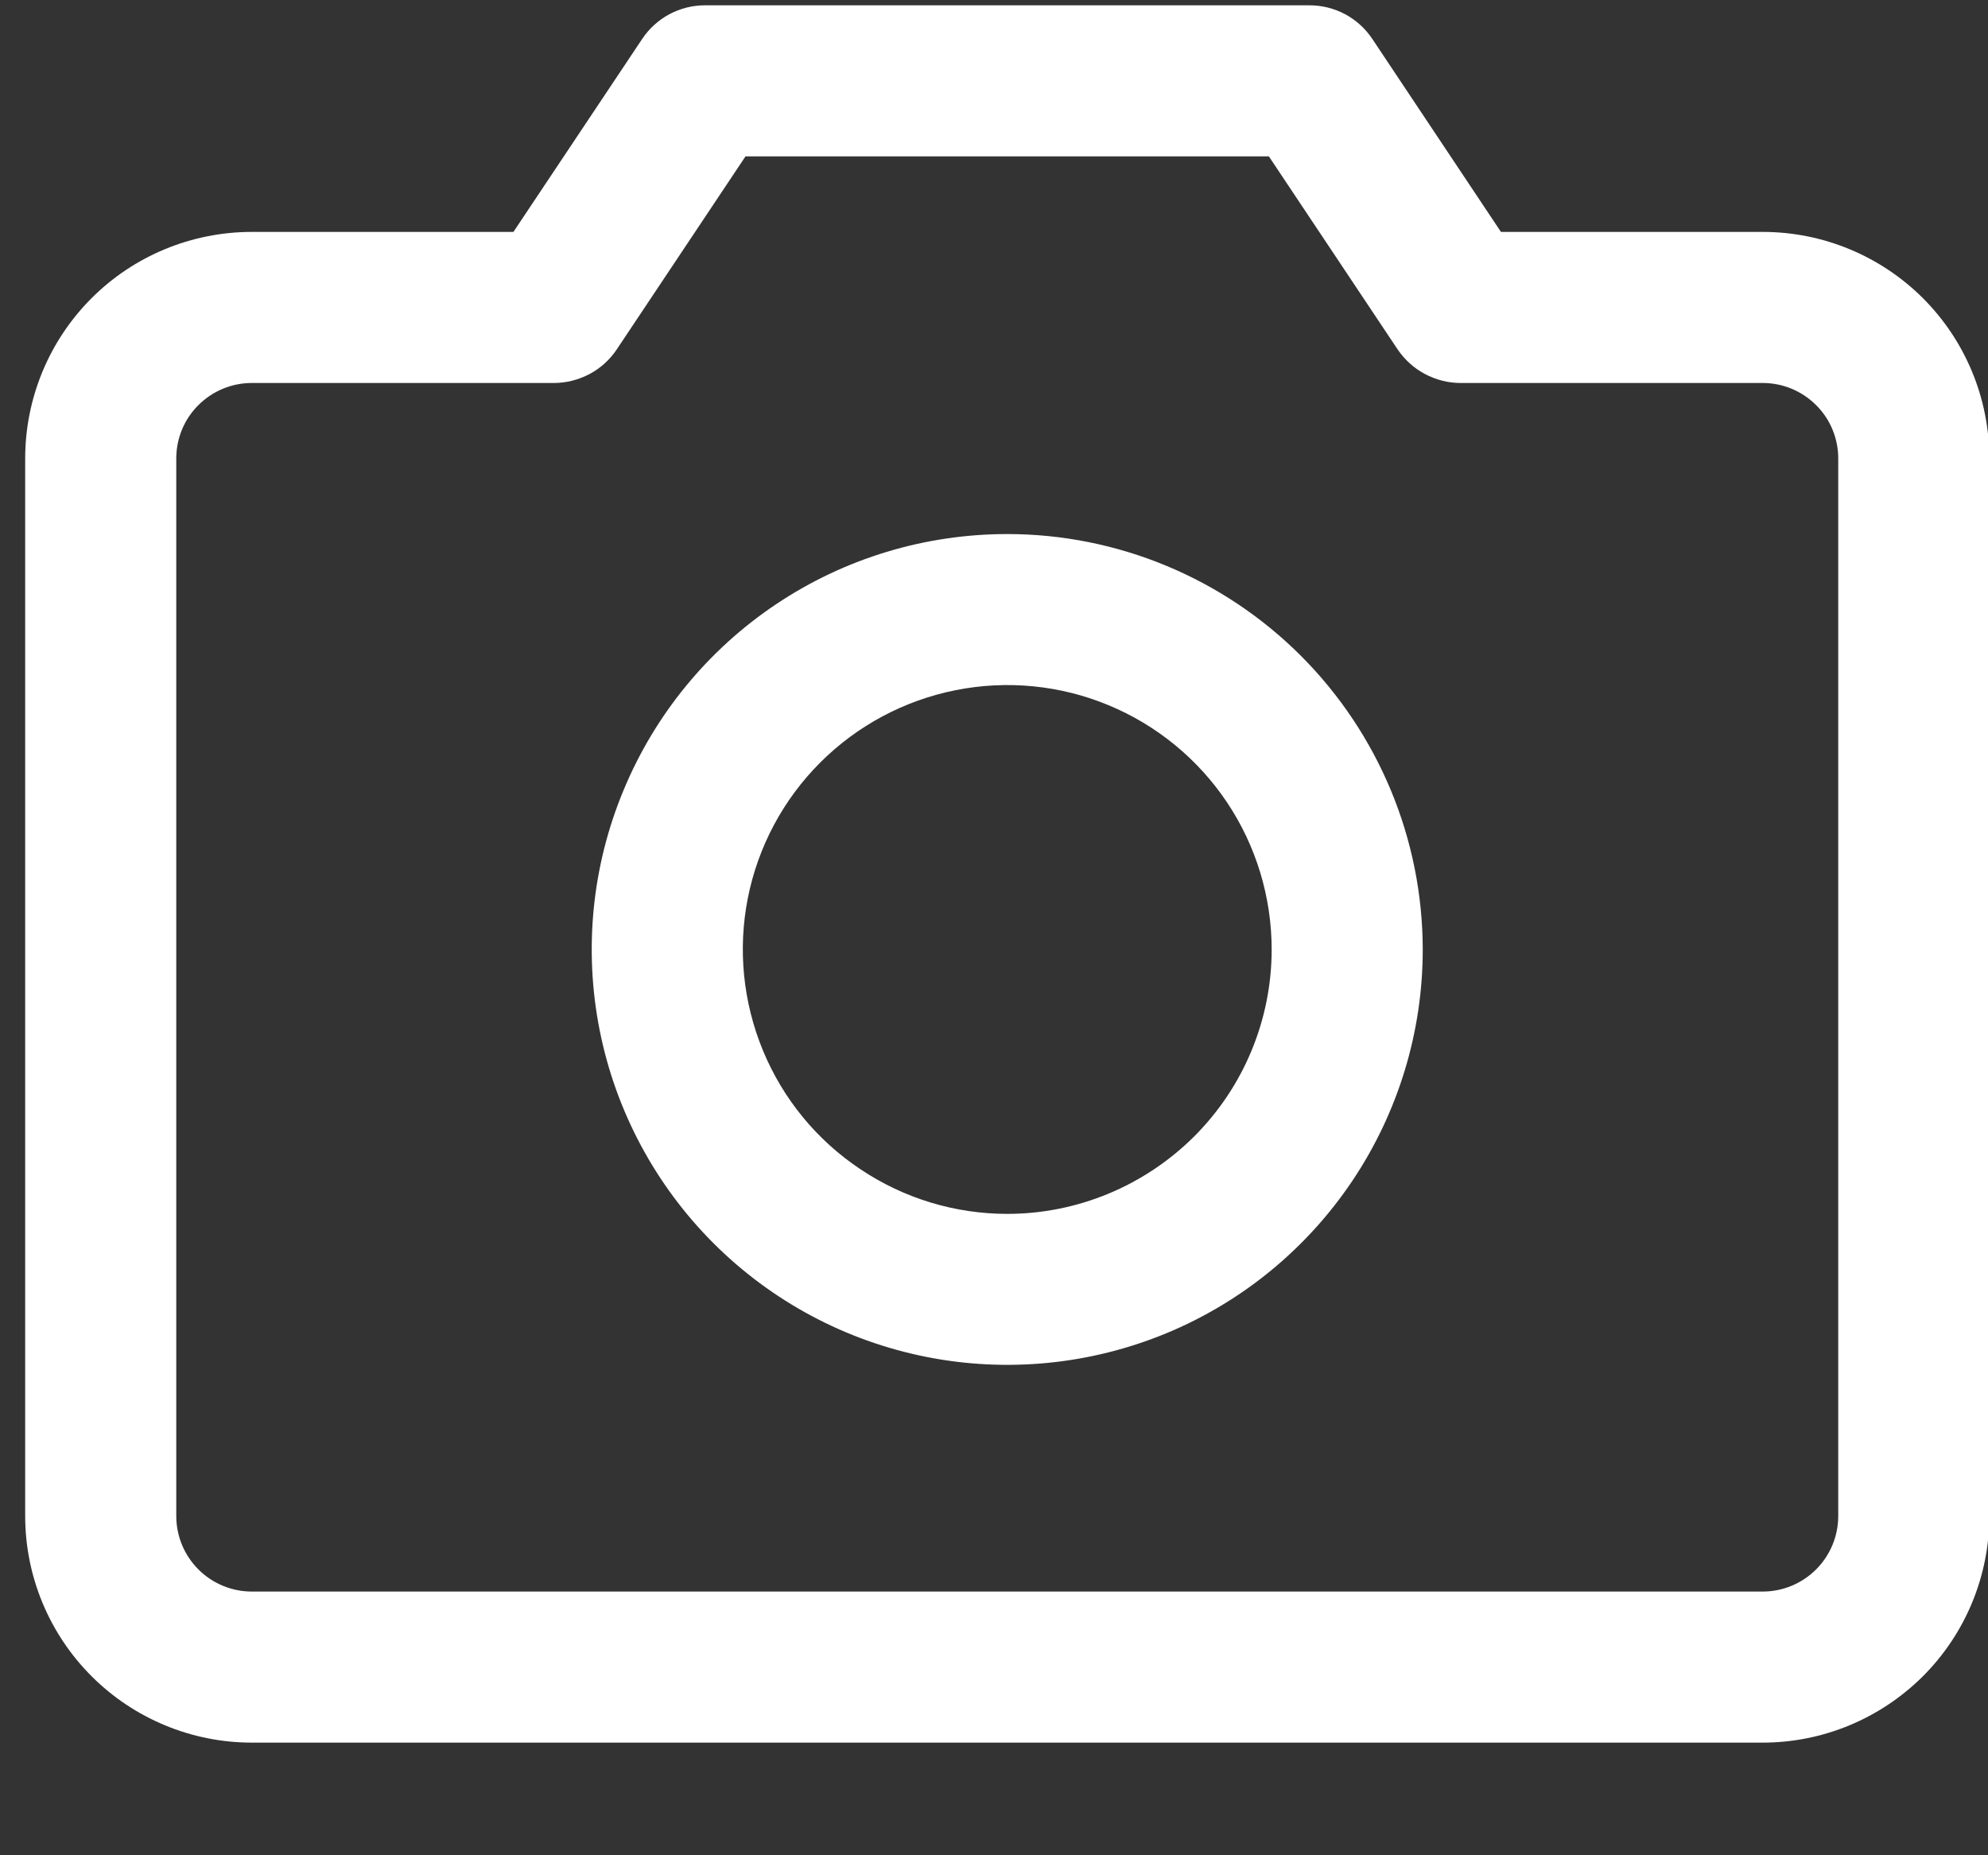 <svg width="15" height="14" viewBox="0 0 15 14" fill="none" xmlns="http://www.w3.org/2000/svg">
<rect x="0" y="0" width="15" height="14" fill="#333333" stroke="none"/>
<path d="M13.3 1.75H11.325L10.354 0.293C10.302 0.215 10.231 0.151 10.149 0.107C10.066 0.063 9.974 0.04 9.88 0.04H5.32C5.226 0.04 5.134 0.063 5.051 0.107C4.969 0.151 4.898 0.215 4.846 0.293L3.874 1.75H1.9C1.446 1.75 1.011 1.93 0.691 2.25C0.37 2.571 0.19 3.006 0.19 3.46V11.44C0.19 11.893 0.37 12.328 0.691 12.649C1.011 12.969 1.446 13.15 1.9 13.15H13.3C13.754 13.15 14.188 12.969 14.509 12.649C14.83 12.328 15.01 11.893 15.01 11.44V3.46C15.01 3.006 14.83 2.571 14.509 2.25C14.188 1.93 13.754 1.75 13.3 1.75ZM13.87 11.44C13.87 11.591 13.81 11.736 13.703 11.843C13.596 11.95 13.451 12.01 13.3 12.01H1.9C1.749 12.01 1.604 11.95 1.497 11.843C1.39 11.736 1.33 11.591 1.33 11.44V3.46C1.33 3.308 1.39 3.163 1.497 3.057C1.604 2.95 1.749 2.89 1.9 2.89H4.18C4.274 2.89 4.366 2.866 4.449 2.822C4.532 2.778 4.602 2.714 4.654 2.636L5.625 1.18H9.574L10.545 2.636C10.598 2.714 10.668 2.778 10.751 2.822C10.834 2.866 10.926 2.89 11.02 2.89H13.3C13.451 2.89 13.596 2.95 13.703 3.057C13.81 3.163 13.87 3.308 13.87 3.46V11.44ZM7.6 4.03C6.98 4.03 6.374 4.213 5.858 4.558C5.343 4.902 4.941 5.392 4.704 5.965C4.466 6.538 4.404 7.168 4.525 7.776C4.646 8.384 4.945 8.943 5.383 9.381C5.822 9.82 6.38 10.118 6.988 10.239C7.596 10.36 8.227 10.298 8.8 10.061C9.373 9.824 9.862 9.422 10.207 8.906C10.551 8.391 10.735 7.785 10.735 7.165C10.734 6.333 10.403 5.537 9.816 4.949C9.228 4.361 8.431 4.03 7.6 4.03ZM7.6 9.16C7.205 9.16 6.82 9.043 6.492 8.823C6.163 8.604 5.908 8.293 5.757 7.928C5.606 7.563 5.566 7.162 5.643 6.775C5.72 6.388 5.91 6.033 6.189 5.754C6.468 5.475 6.824 5.285 7.211 5.208C7.598 5.131 7.999 5.17 8.363 5.321C8.728 5.472 9.04 5.728 9.259 6.056C9.478 6.384 9.595 6.77 9.595 7.165C9.595 7.694 9.385 8.201 9.011 8.575C8.636 8.949 8.129 9.16 7.6 9.16Z" fill="white"/>
</svg>
